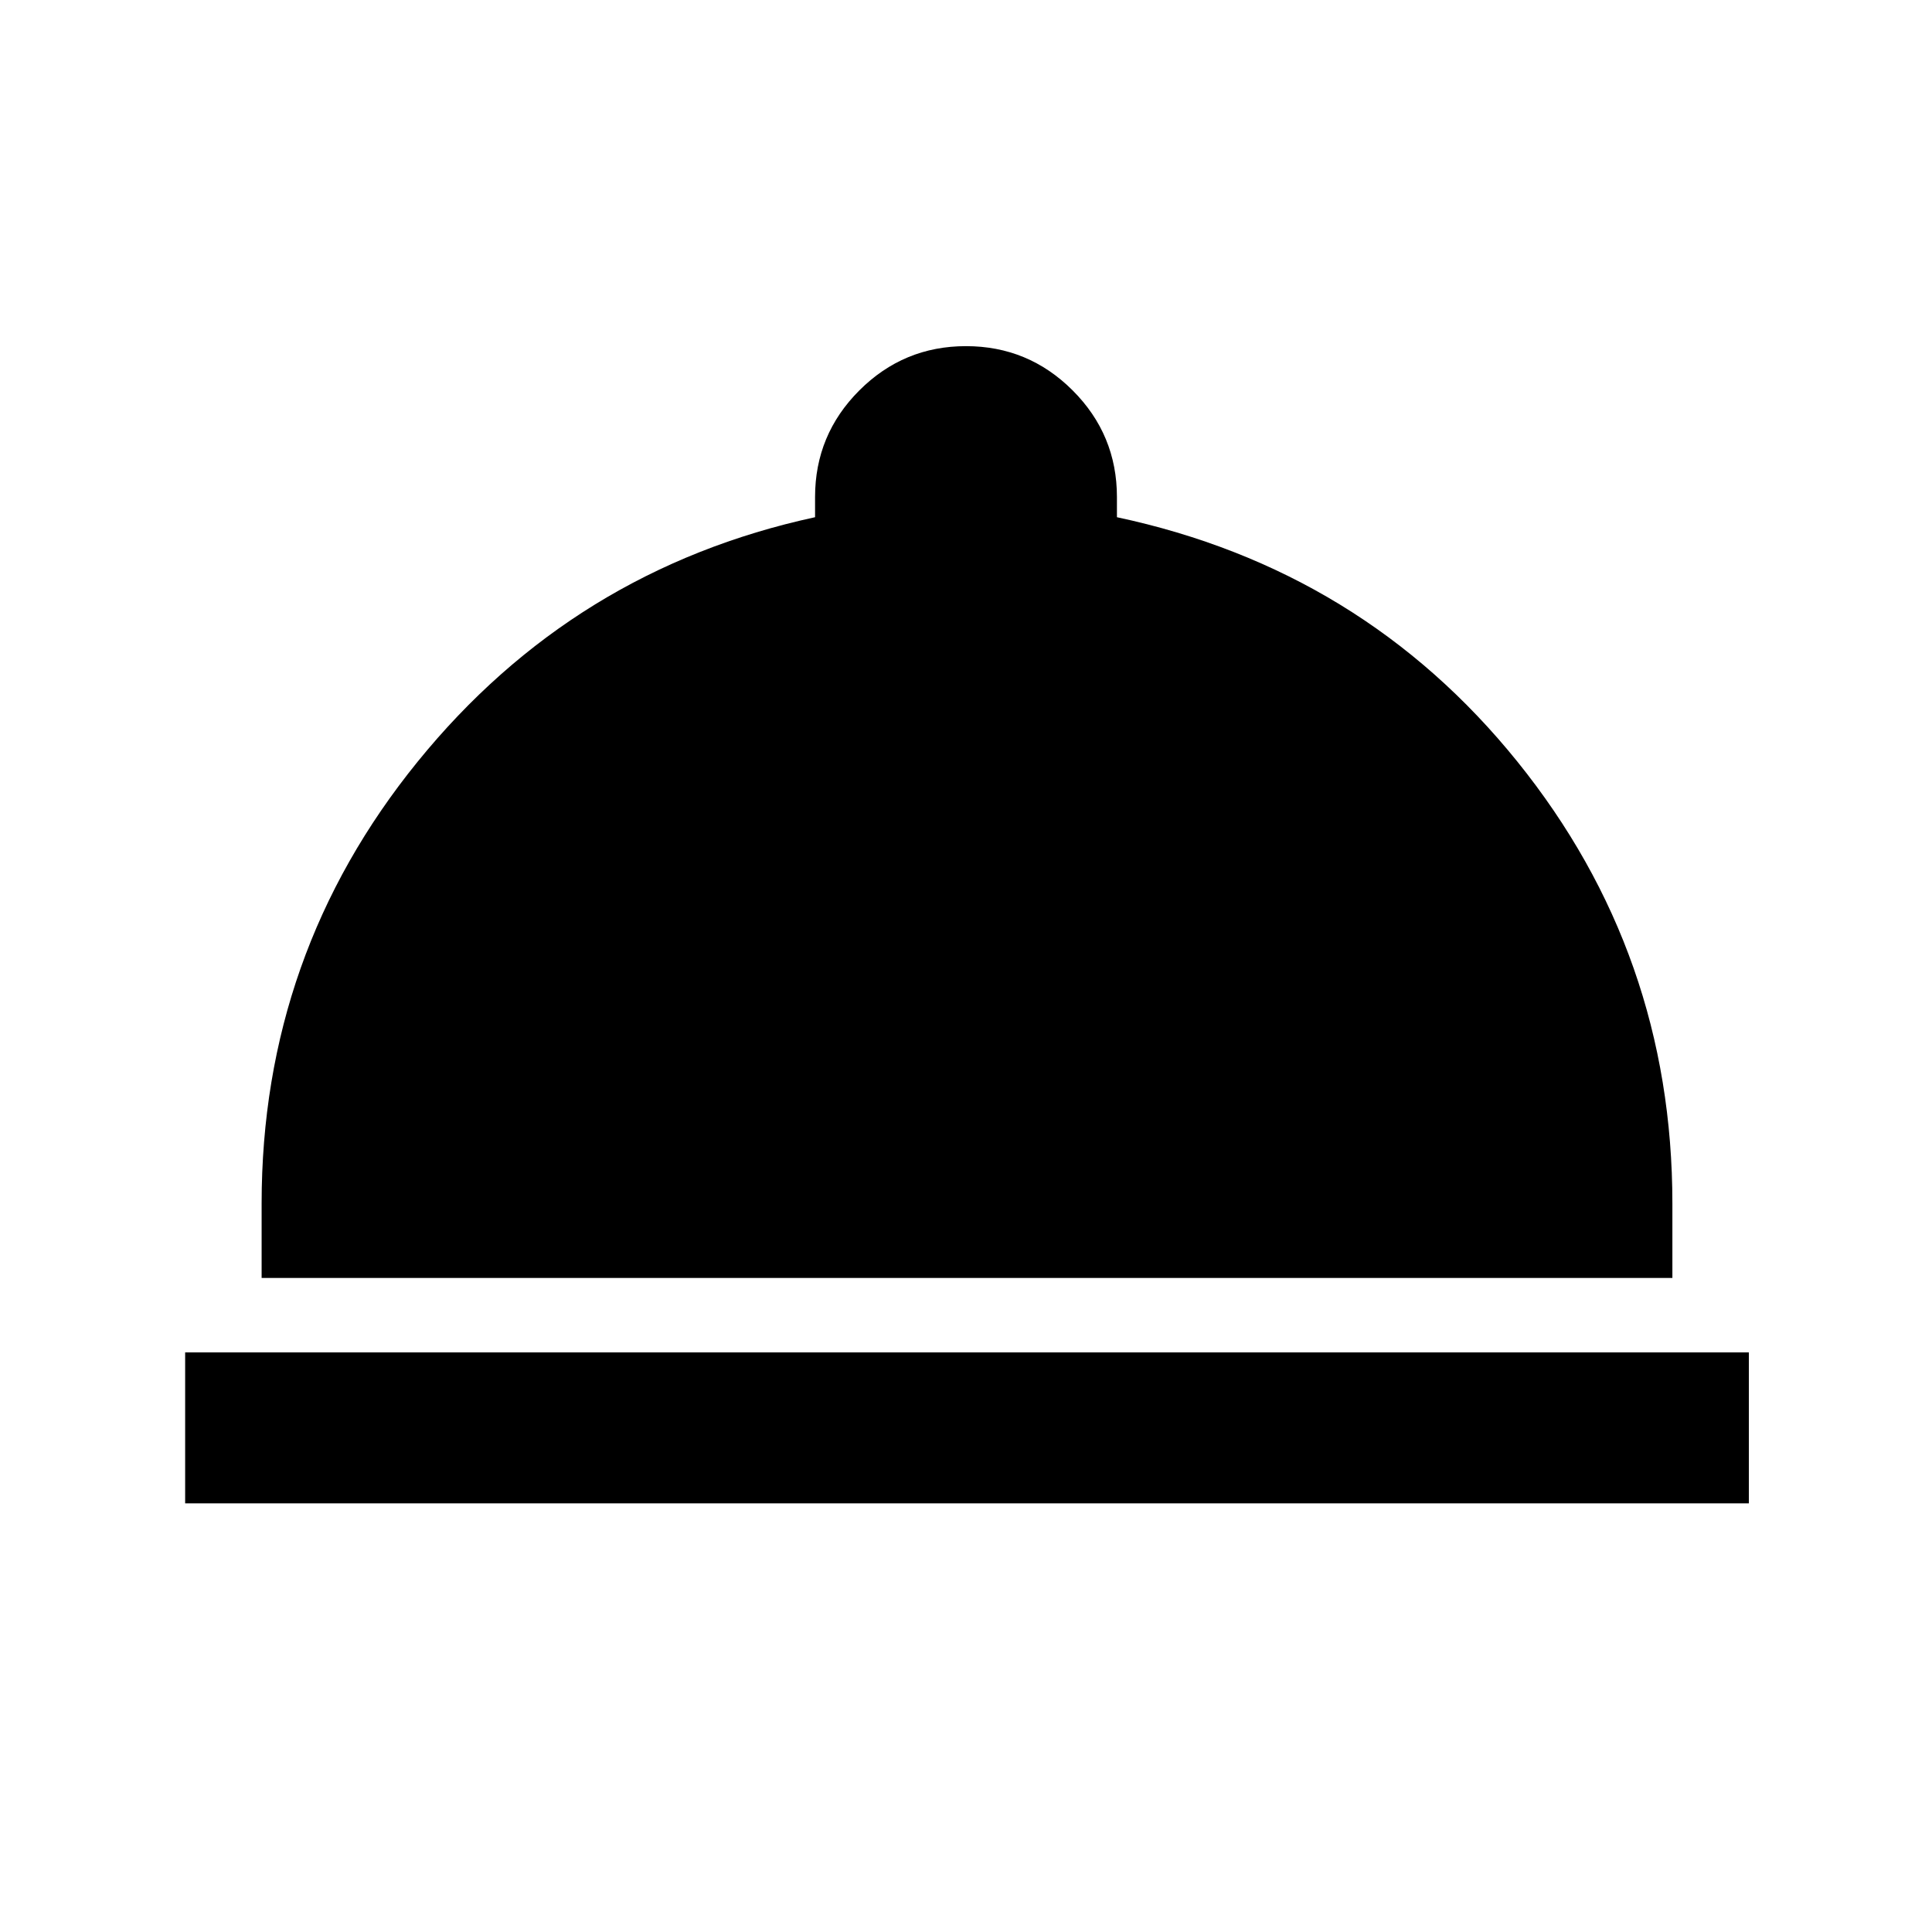 <svg xmlns="http://www.w3.org/2000/svg" height="24" width="24"><path d="M2.3 18.675V16.8h19.425v1.875Zm.95-2.8v-.925q0-3.1 1.938-5.488 1.937-2.387 4.937-3.037v-.25q0-.775.55-1.325.55-.55 1.325-.55.775 0 1.325.55.55.55.55 1.325v.25q3.05.65 4.975 3.037 1.925 2.388 1.925 5.488v.925Z"/></svg>
